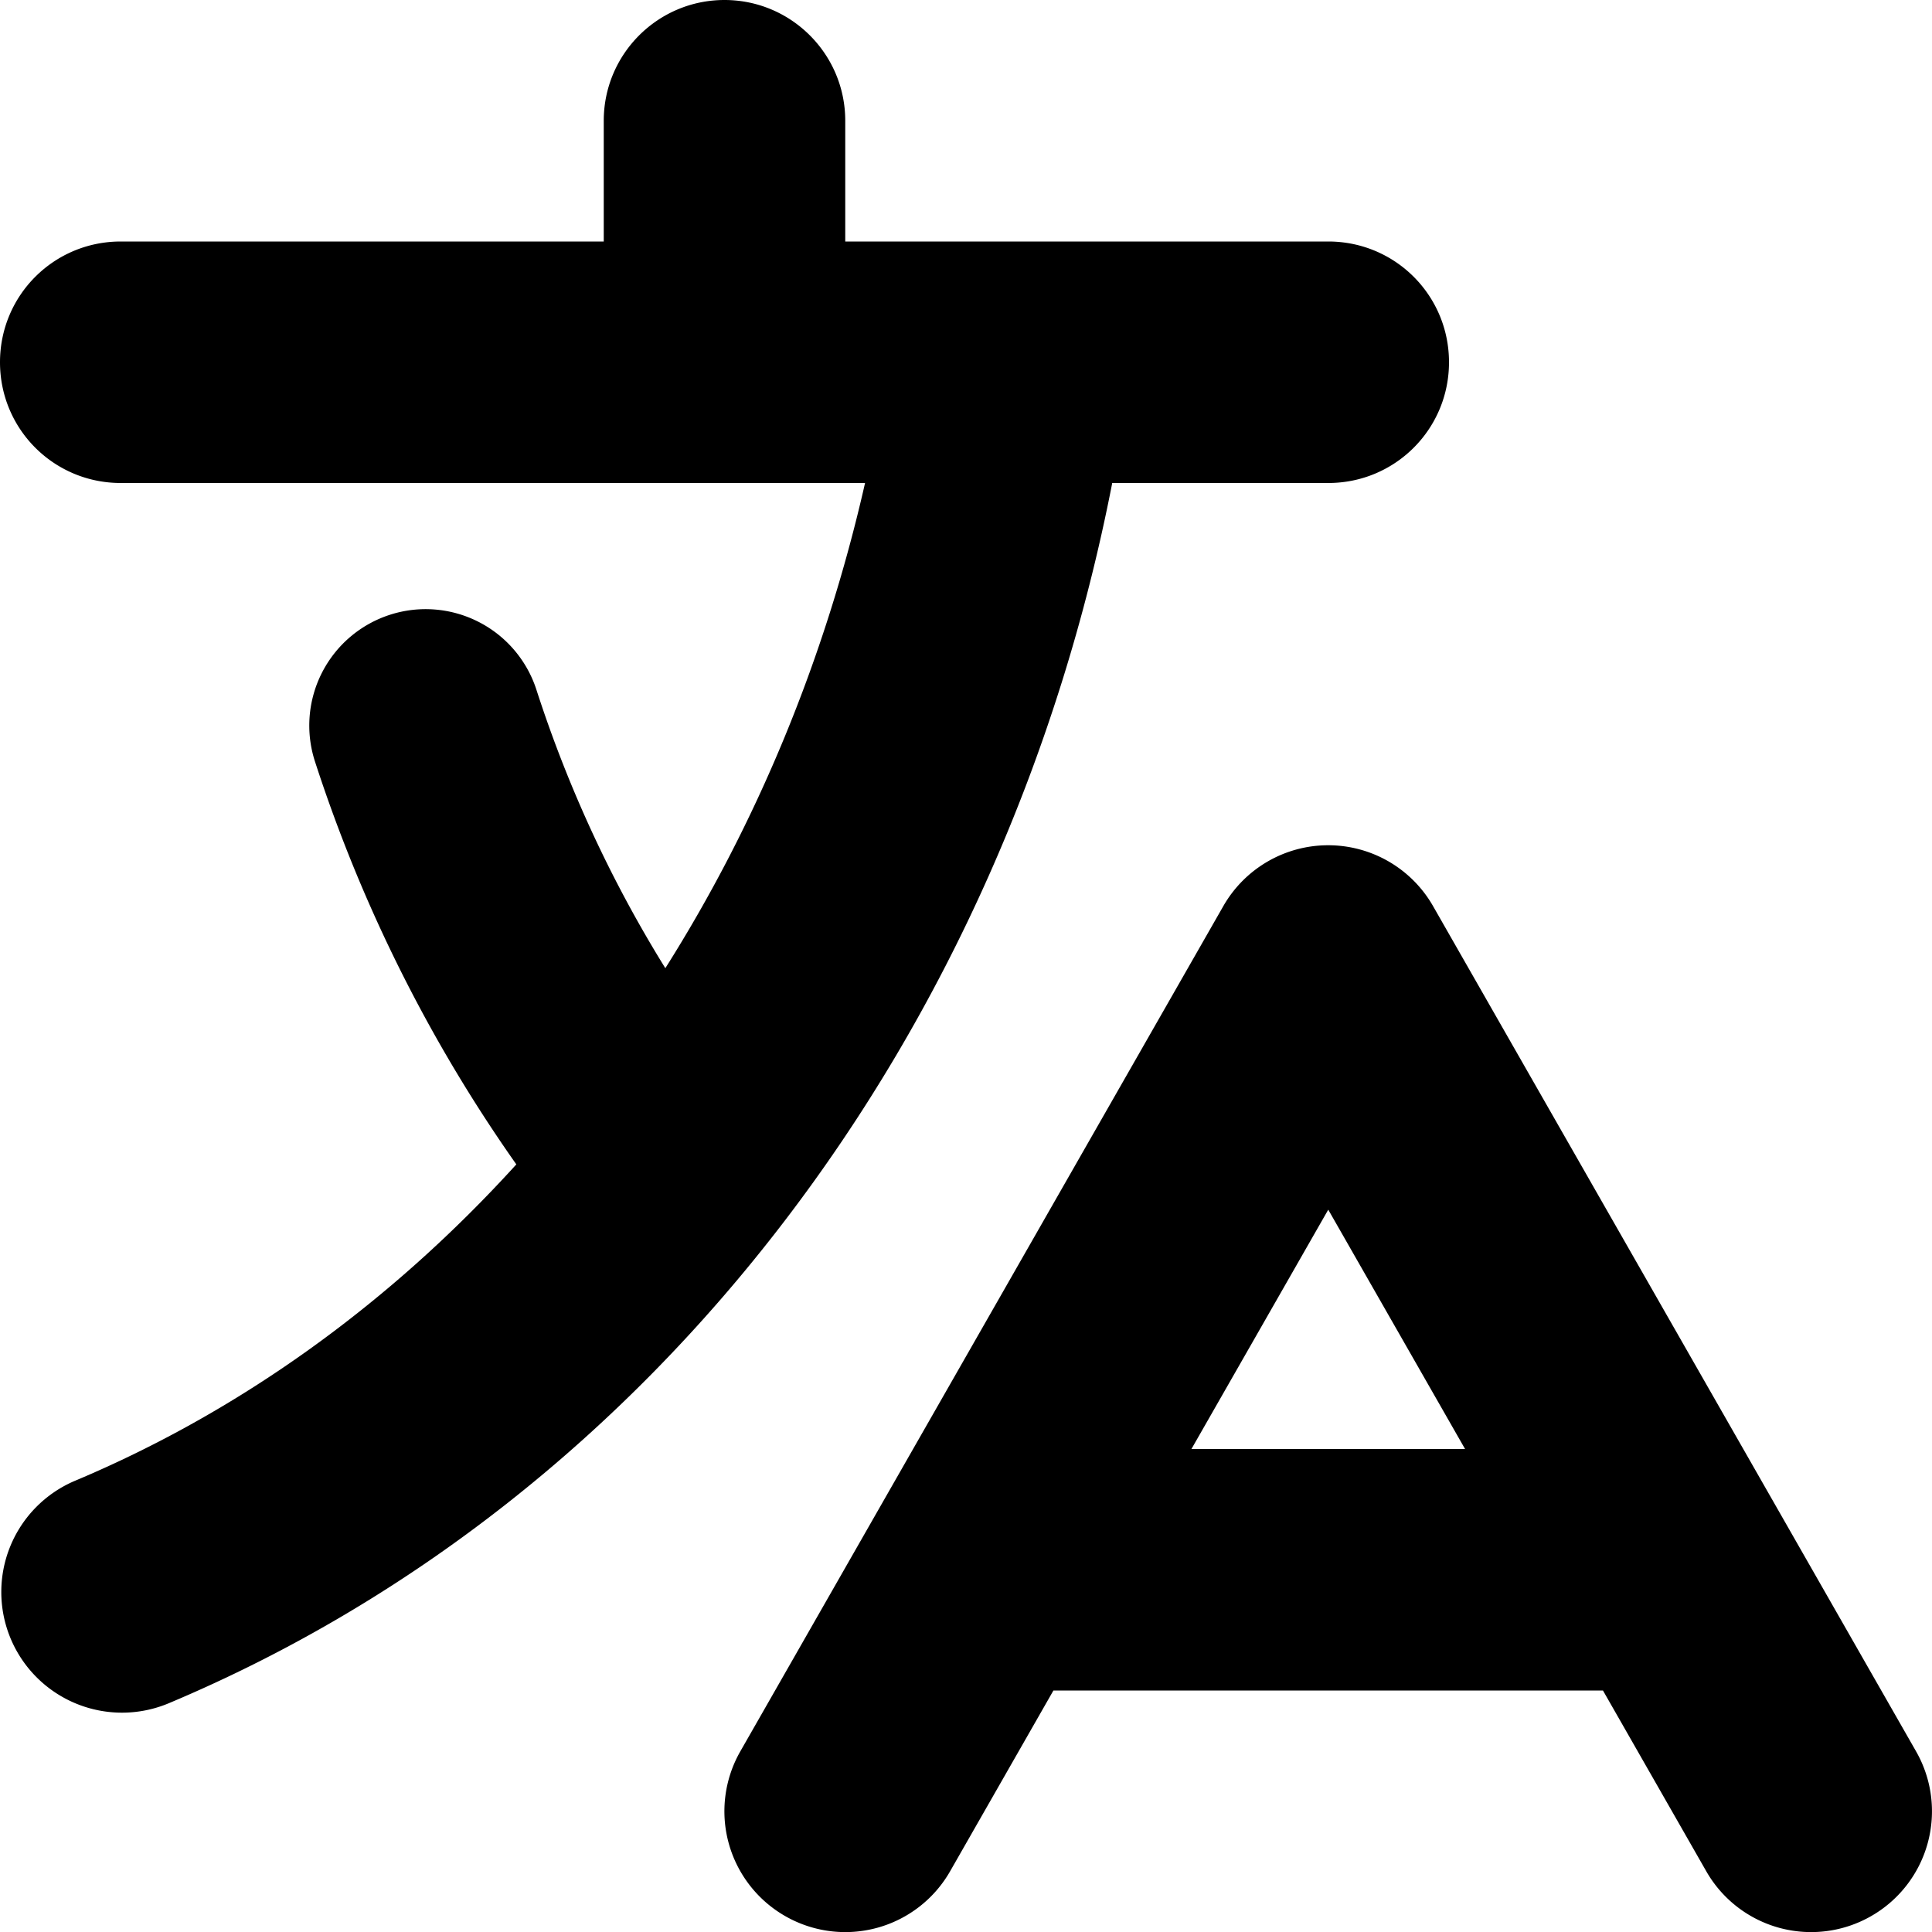<svg xmlns="http://www.w3.org/2000/svg" width="16" height="16" viewBox="0 0 16 16" fill="#000000">
    <path
        d="m11 7a1 1 0 0 0-0.869 0.504l-4 7a1 1 0 0 0 0.373 1.365 1 1 0 0 0 1.365-0.373l0.855-1.496h4.551l0.855 1.496a1 1 0 0 0 1.365 0.373 1 1 0 0 0 0.373-1.365l-4-7a1 1 0 0 0-0.869-0.504zm0 3.018 1.133 1.982h-2.266zm-5-10.018c-0.552 0-1 0.448-1 1v1h-4c-0.554 0-1 0.446-1 1s0.446 1 1 1h6.164c-0.331 1.458-0.896 2.818-1.654 4.018-0.441-0.711-0.802-1.484-1.068-2.307a0.964 0.964 0 0 0-1.215-0.619 0.964 0.964 0 0 0-0.619 1.213c0.393 1.212 0.96 2.333 1.668 3.338-1.03 1.134-2.266 2.036-3.652 2.619a1 1 0 0 0-0.535 1.31 1 1 0 0 0 1.31 0.533c4.053-1.705 6.926-5.559 7.812-10.105h1.789c0.554 0 1-0.446 1-1s-0.446-1-1-1h-4v-1c0-0.552-0.448-1-1-1z" />
</svg>
